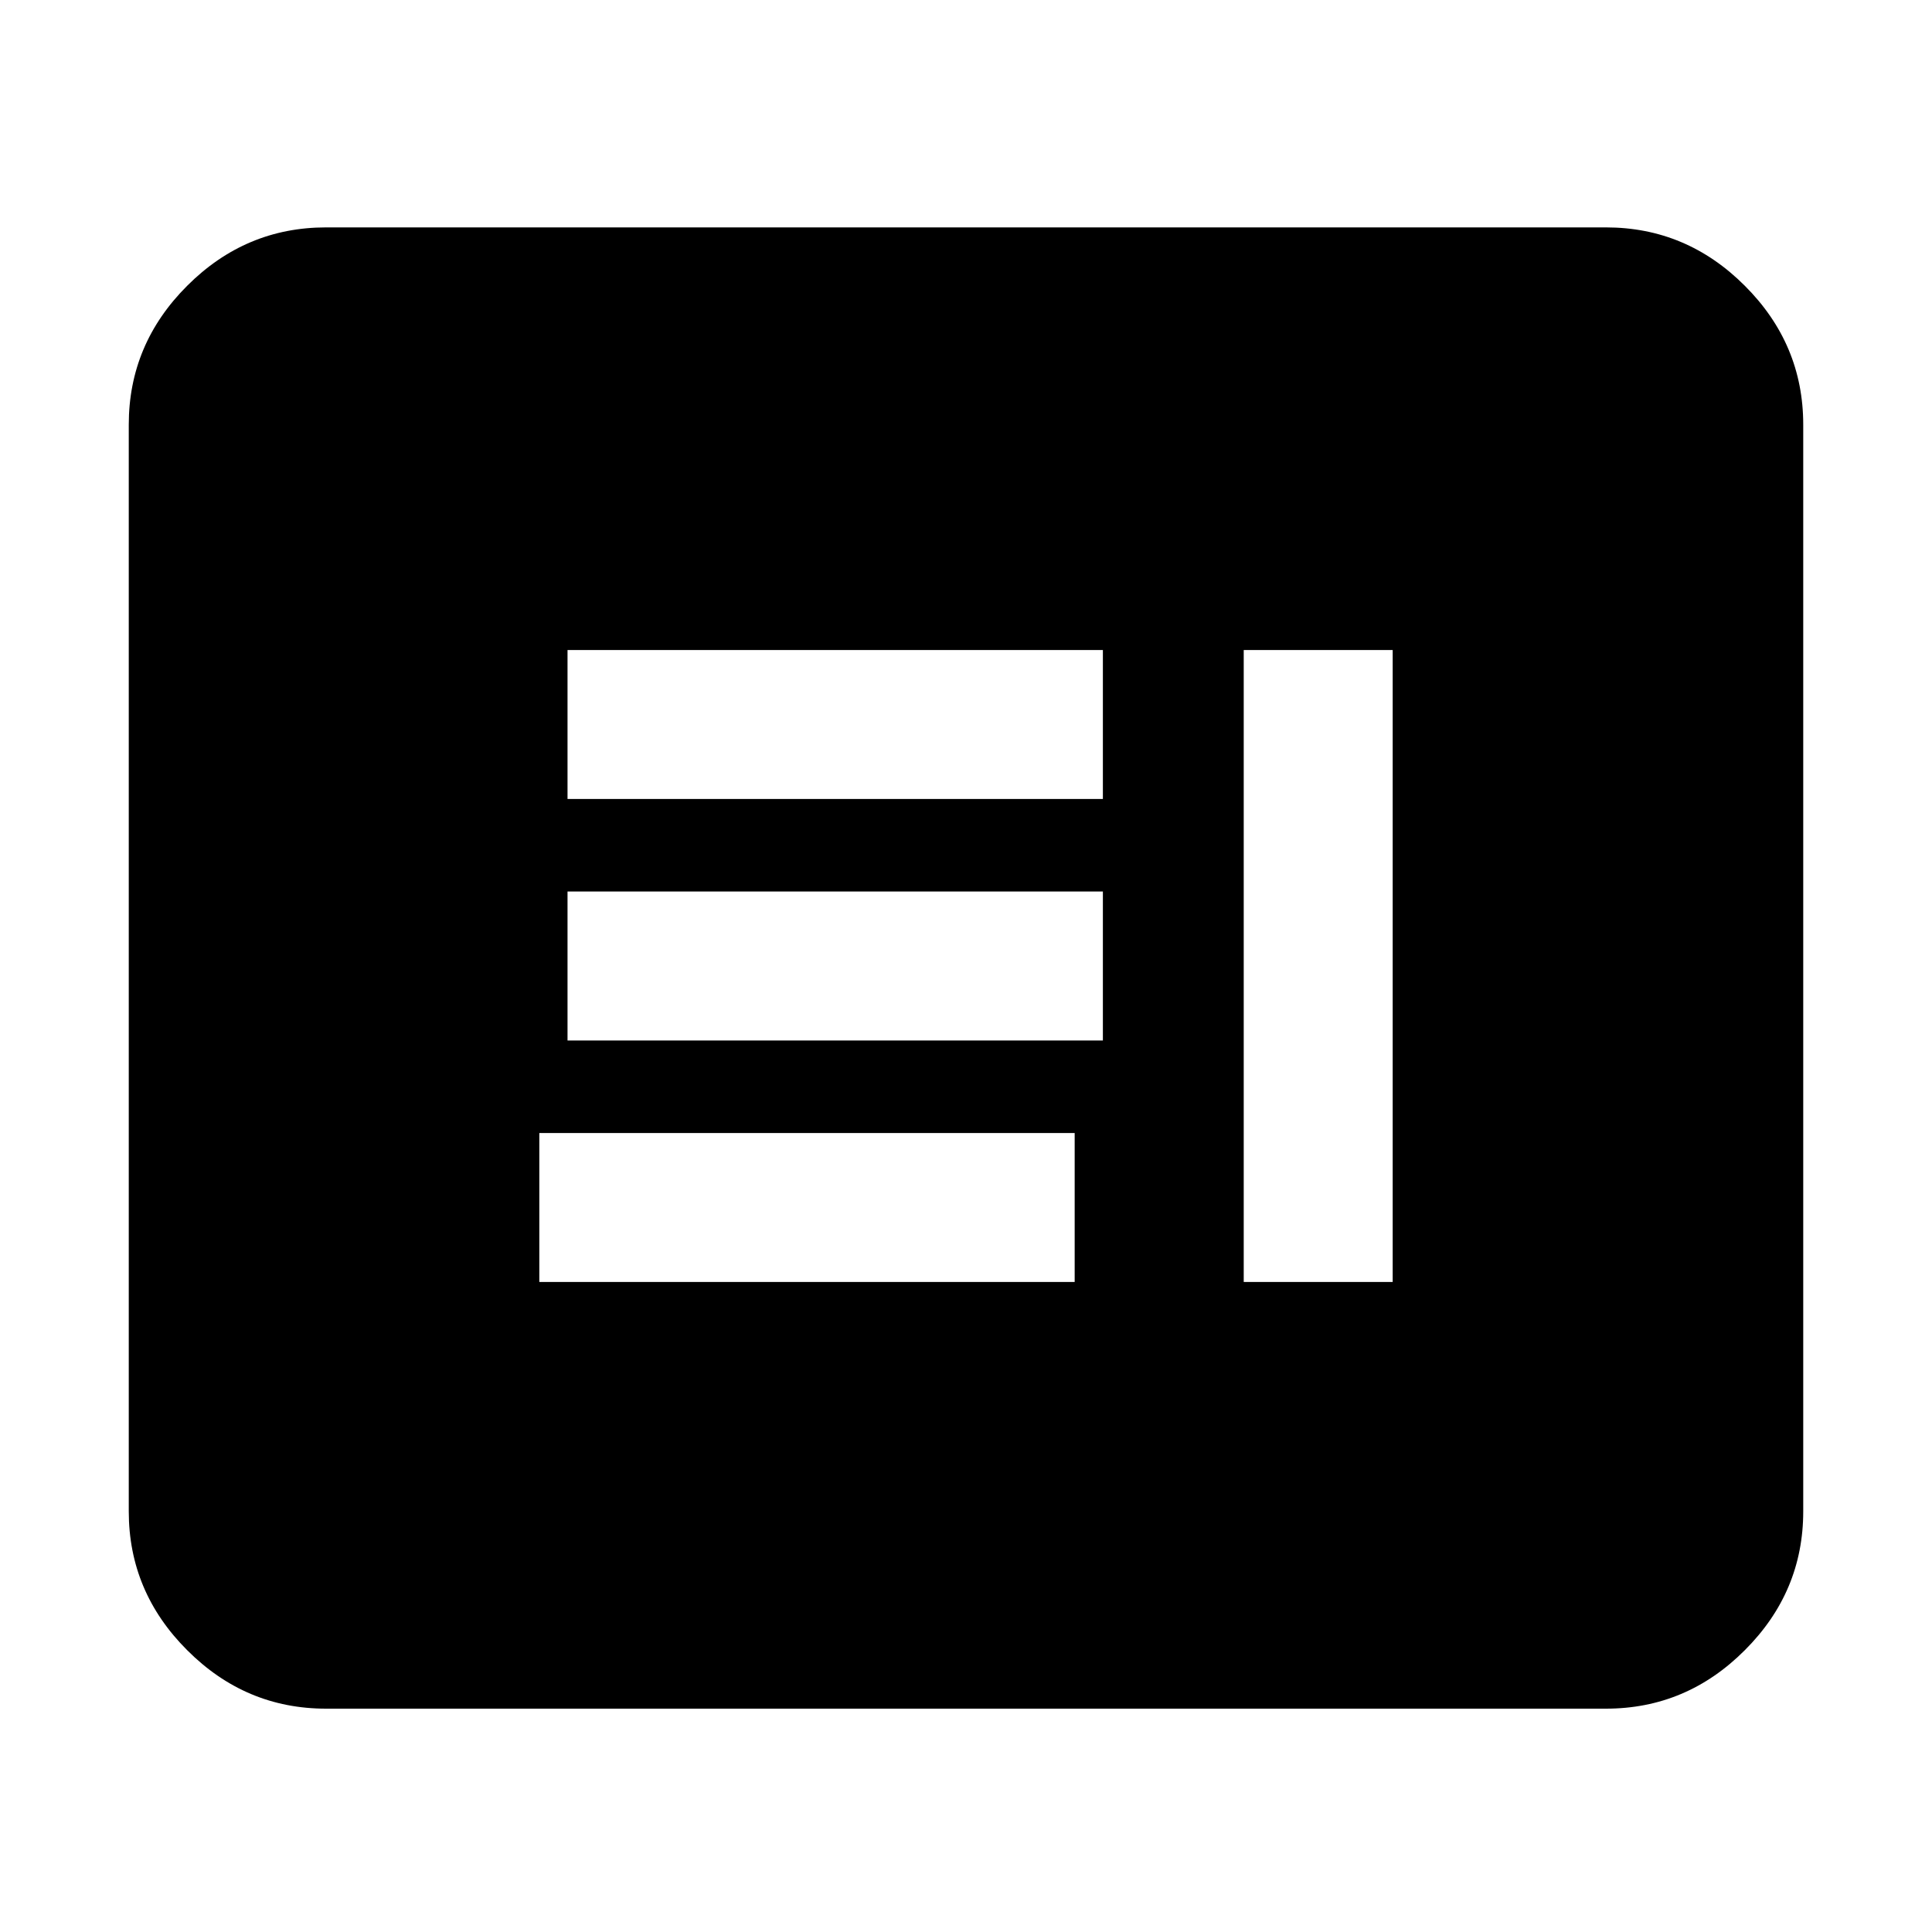 <svg xmlns="http://www.w3.org/2000/svg" height="20" width="20"><path d="M12.875 13.271h1.542V6.729h-1.542Zm-7.292 0h5.542v-1.542H5.583Zm.292-2.5h5.542V9.229H5.875Zm0-2.5h5.542V6.729H5.875Zm-2.5 9.417q-.833 0-1.437-.605-.605-.604-.605-1.437V4.396q0-.834.605-1.438.604-.604 1.437-.604h13.25q.833 0 1.437.604.605.604.605 1.438v11.25q0 .833-.605 1.437-.604.605-1.437.605Zm0-2.042h13.25V4.396H3.375v11.25Zm13.25 0H3.375V4.396h13.25v11.25Z"/></svg>